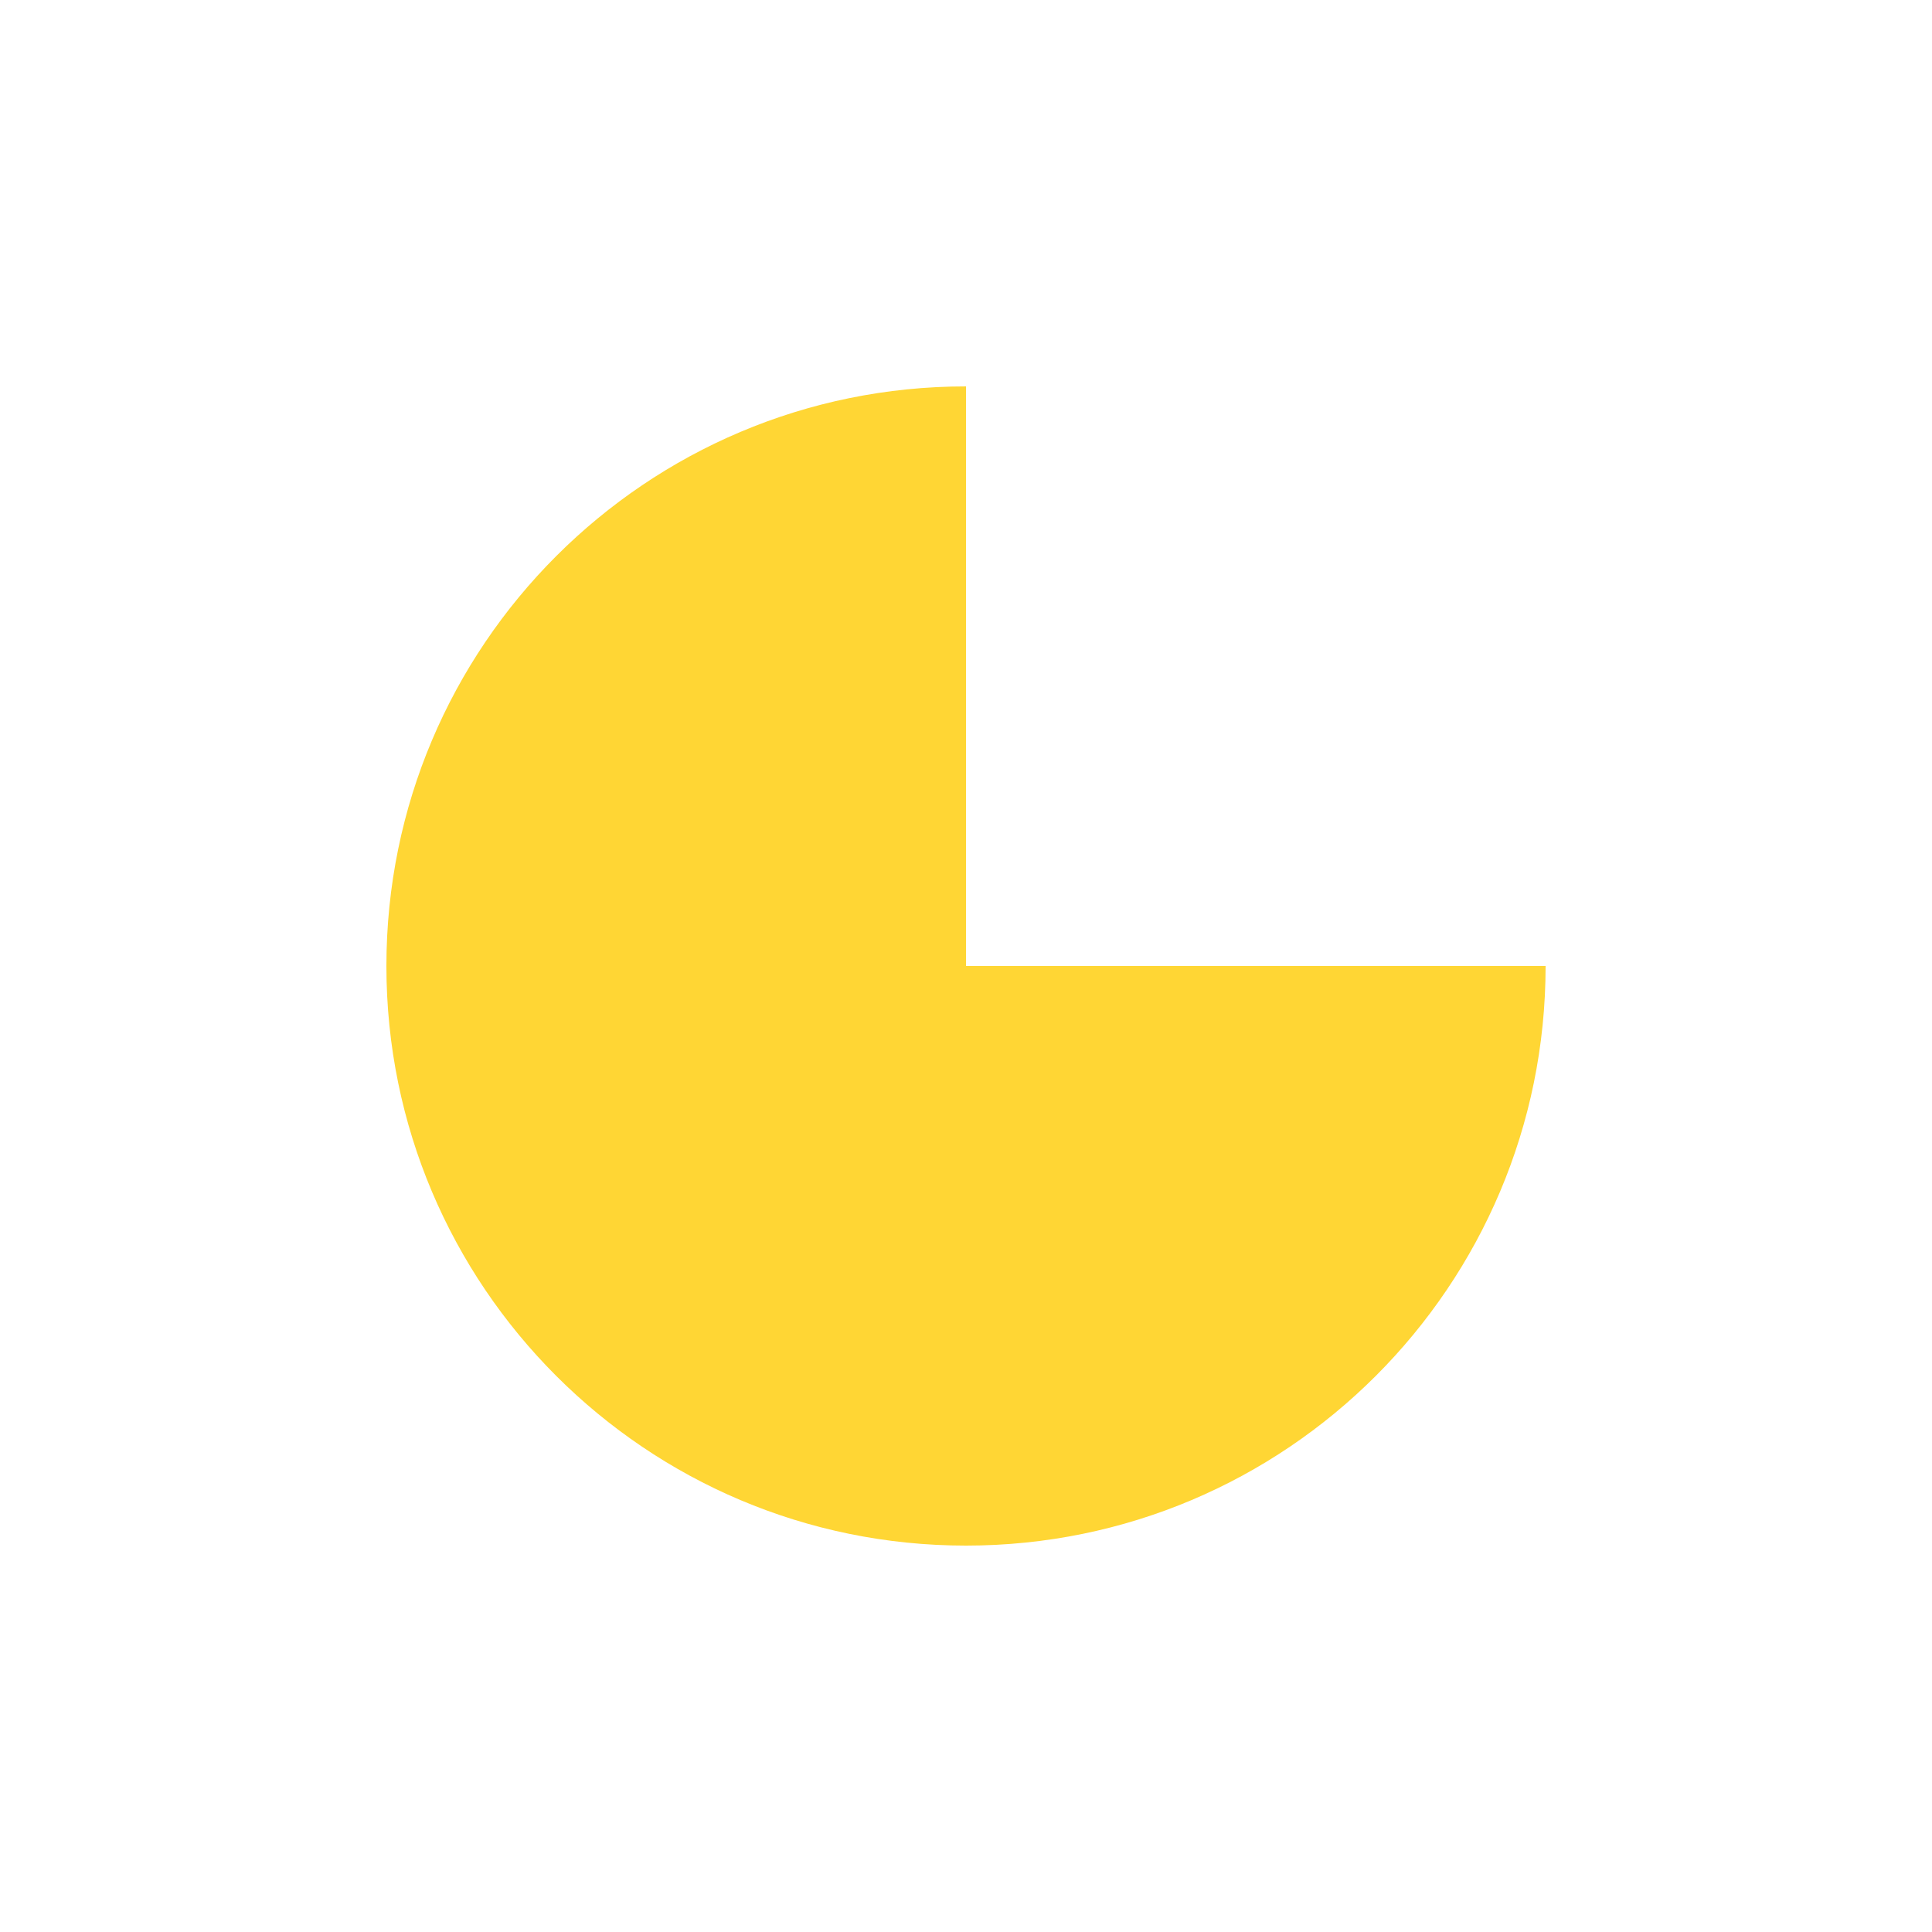 <?xml version="1.0" encoding="UTF-8"?>
<svg width="20px" height="20px" viewBox="0 0 20 20" version="1.1" xmlns="http://www.w3.org/2000/svg" xmlns:xlink="http://www.w3.org/1999/xlink">
    <!-- Generator: Sketch 51.2 (57519) - http://www.bohemiancoding.com/sketch -->
    <title>Combined Shape Copy</title>
    <desc>Created with Sketch.</desc>
    <defs>
        <path d="M12,250 L6,250 L6,256 C2.686,256 4.05812251e-16,253.314 0,250 C-4.05812251e-16,246.686 2.686,244 6,244 C9.314,244 12,246.686 12,250 Z" id="path-1"></path>
        <filter x="-45.8%" y="-45.8%" width="191.7%" height="191.7%" filterUnits="objectBoundingBox" id="filter-2">
            <feMorphology radius="1.5" operator="dilate" in="SourceAlpha" result="shadowSpreadOuter1"></feMorphology>
            <feOffset dx="0" dy="0" in="shadowSpreadOuter1" result="shadowOffsetOuter1"></feOffset>
            <feGaussianBlur stdDeviation="1" in="shadowOffsetOuter1" result="shadowBlurOuter1"></feGaussianBlur>
            <feComposite in="shadowBlurOuter1" in2="SourceAlpha" operator="out" result="shadowBlurOuter1"></feComposite>
            <feColorMatrix values="0 0 0 0 0   0 0 0 0 0   0 0 0 0 0  0 0 0 0.14 0" type="matrix" in="shadowBlurOuter1"></feColorMatrix>
        </filter>
    </defs>
    <g id="编辑器改版" stroke="none" stroke-width="1" fill="none" fill-rule="evenodd">
        <g id="替换文字" transform="translate(-747, -595)" fill-rule="nonzero">
            <g id="Group-10" transform="translate(751, 355)">
                <g id="Combined-Shape-Copy" transform="translate(6, 250) scale(1, -1) translate(-6, -250) ">
                    <use fill="black" fill-opacity="1" filter="url(#filter-2)" xlink:href="#path-1"></use>
                    <path stroke="#FFFFFF" stroke-width="1" d="M6.5,250.5 L6.5,256.5 L6,256.5 C2.41,256.5 -0.5,253.59 -0.5,250 C-0.5,246.41 2.41,243.5 6,243.5 C9.59,243.5 12.5,246.41 12.5,250 L12.5,250.5 L6.5,250.5 Z" fill="#ffd634" fill-rule="evenodd"></path>
                </g>
            </g>
        </g>
    </g>
</svg>